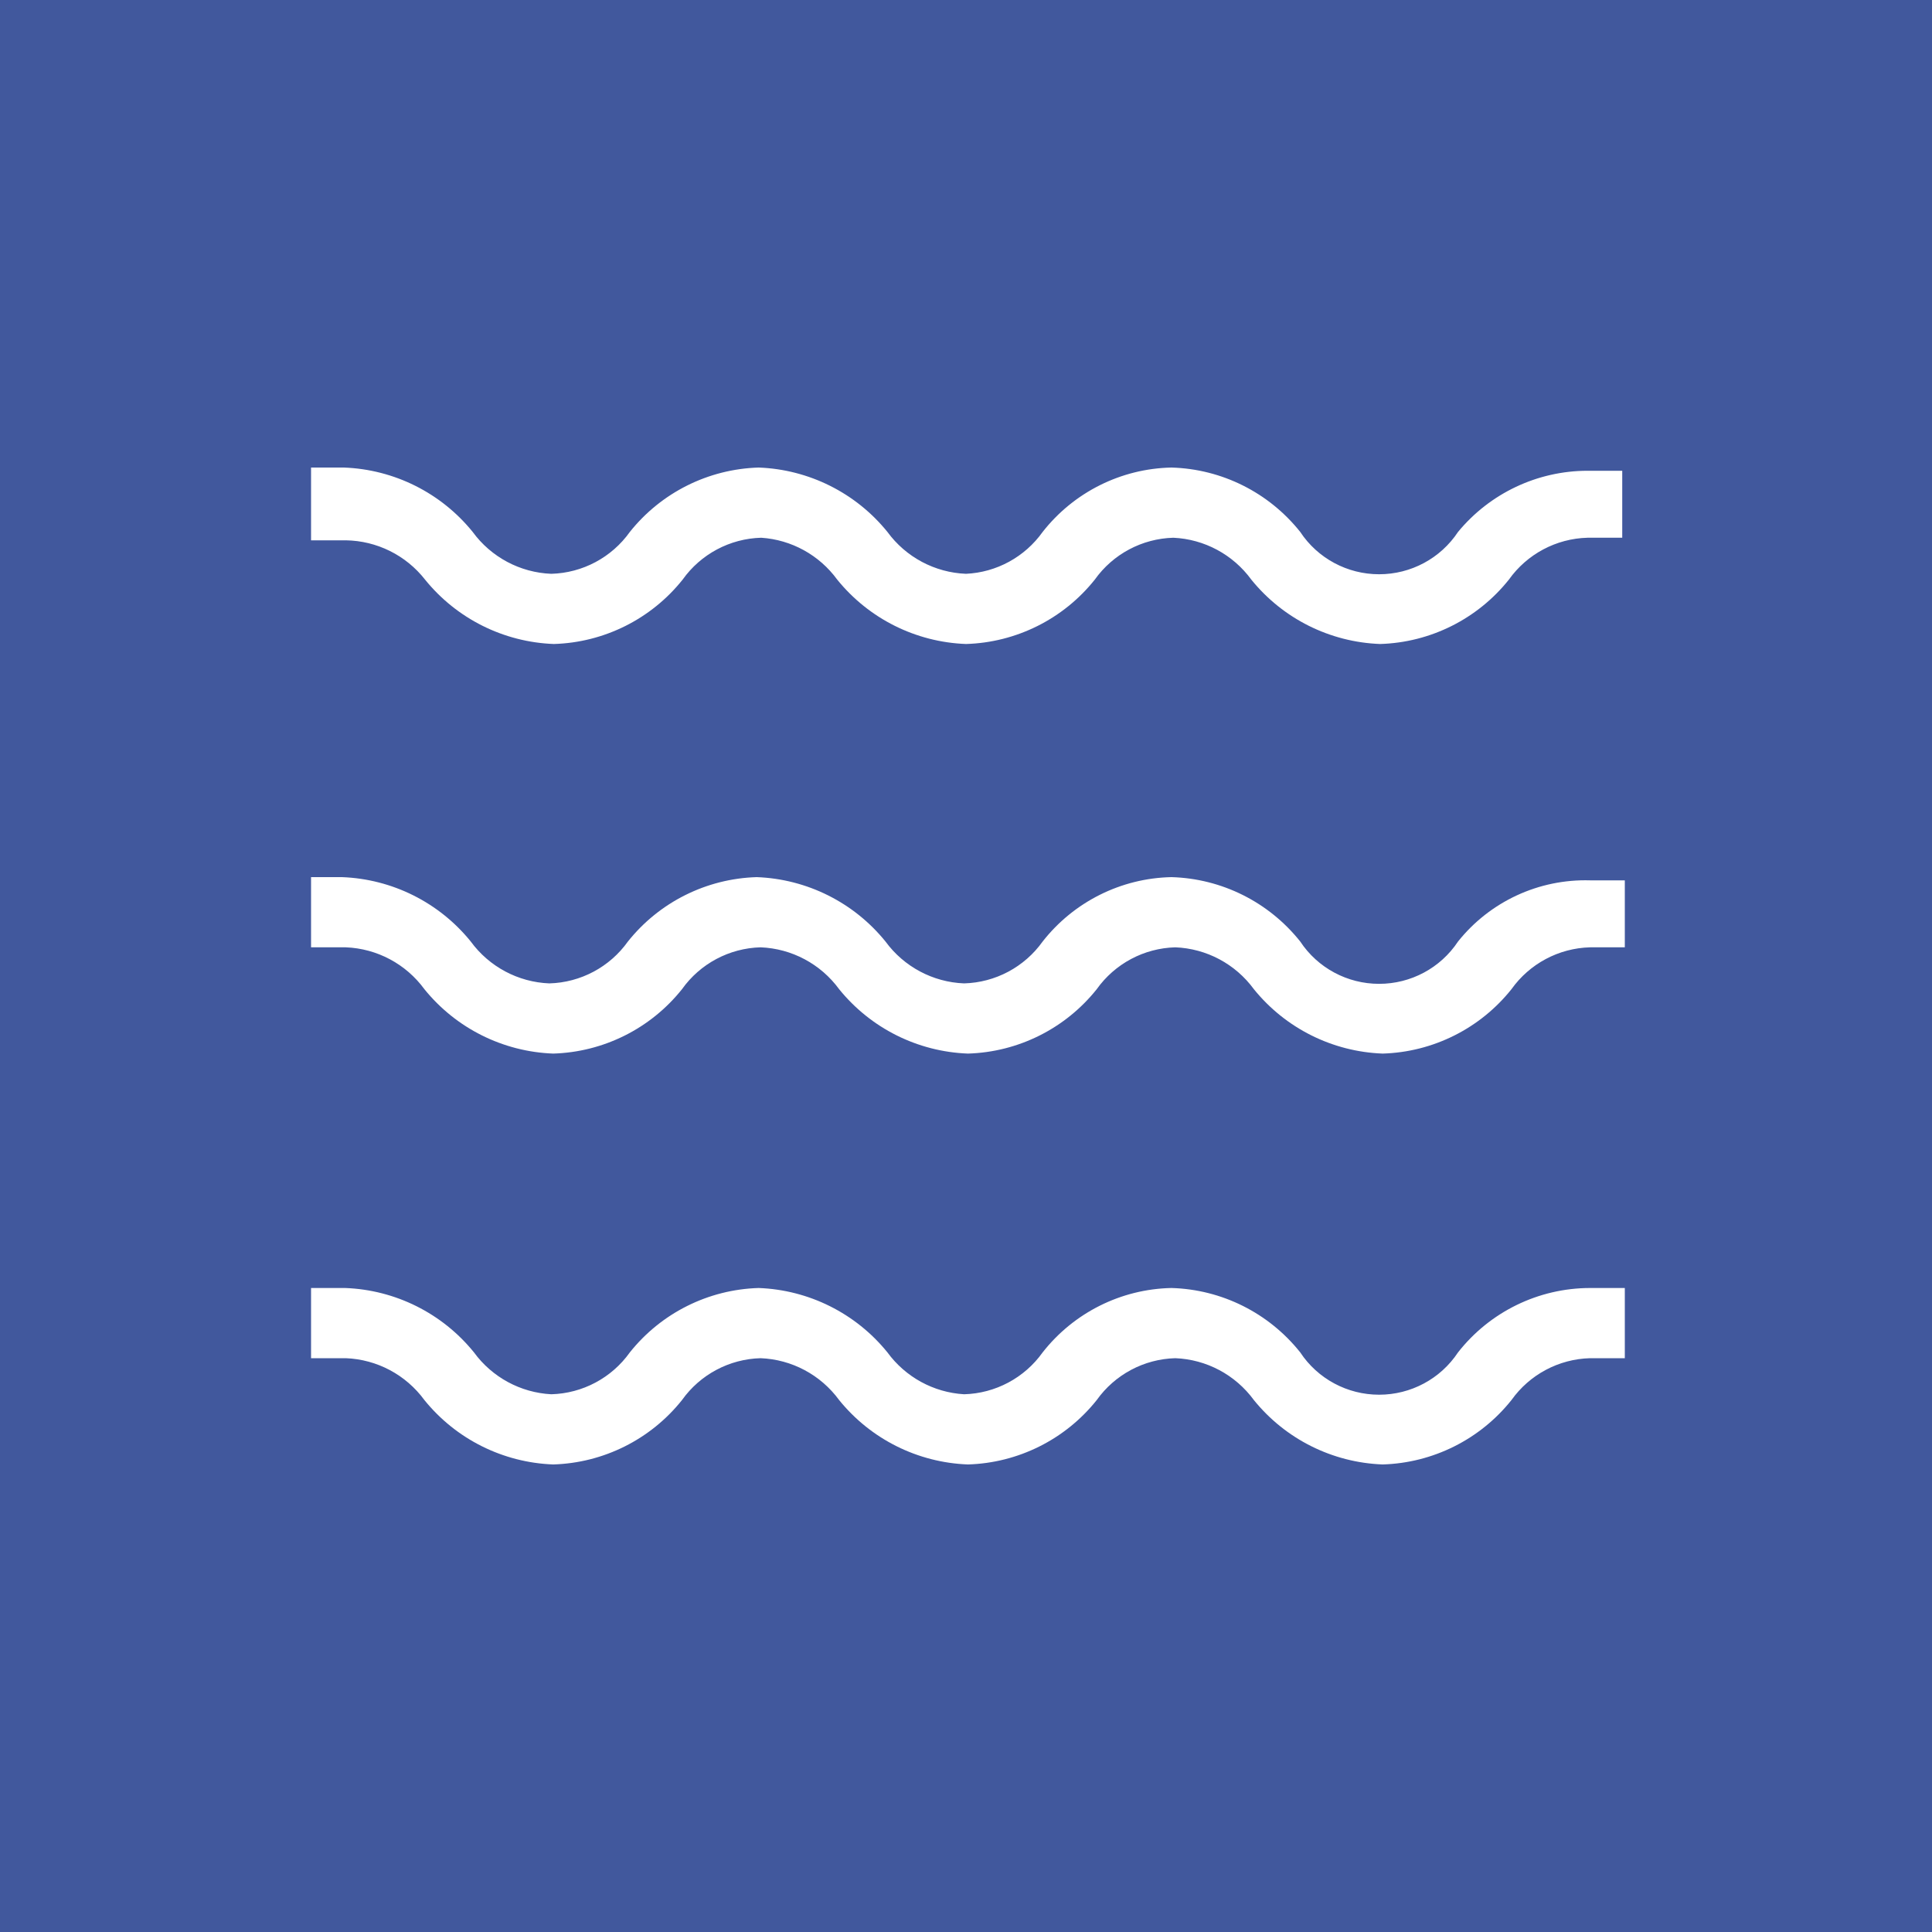 <?xml version="1.0" encoding="UTF-8"?>
<svg width="30px" height="30px" viewBox="0 0 30 30" version="1.1" xmlns="http://www.w3.org/2000/svg" xmlns:xlink="http://www.w3.org/1999/xlink">
    <!-- Generator: sketchtool 51.2 (57519) - http://www.bohemiancoding.com/sketch -->
    <title>2B34924D-CA74-454E-815E-5DEF0E1DC5A0</title>
    <desc>Created with sketchtool.</desc>
    <defs></defs>
    <g id="FRONTEND" stroke="none" stroke-width="1" fill="none" fill-rule="evenodd">
        <g id="ICONOS" transform="translate(-558, -127)" fill-rule="nonzero">
            <g id="Categorías" transform="translate(64, 50)">
                <g id="acuaticas" transform="translate(494, 77)">
                    <g id="Capa_2" fill="#41589D">
                        <rect id="Rectangle-path" x="0" y="0" width="30" height="30"></rect>
                    </g>
                    <g id="Capa_1" transform="translate(4, 7)" fill="#FFFFFF">
                        <path d="M18.64,1.26 C18.368,1.671 17.908,1.917 17.415,1.917 C16.922,1.917 16.462,1.671 16.19,1.26 C15.703,0.648 14.972,0.282 14.19,0.26 C13.407,0.276 12.673,0.644 12.19,1.26 C11.914,1.648 11.475,1.888 11,1.91 C10.515,1.891 10.066,1.651 9.78,1.26 C9.289,0.653 8.56,0.289 7.78,0.26 C6.999,0.283 6.267,0.649 5.78,1.26 C5.498,1.656 5.046,1.897 4.56,1.91 C4.075,1.891 3.626,1.651 3.34,1.26 C2.849,0.653 2.12,0.289 1.34,0.26 L0.83,0.26 L0.83,1.39 L1.37,1.39 C1.851,1.397 2.303,1.621 2.6,2 C3.091,2.607 3.82,2.971 4.6,3 C5.381,2.977 6.113,2.611 6.6,2 C6.882,1.604 7.334,1.363 7.82,1.35 C8.29,1.381 8.722,1.619 9,2 C9.491,2.607 10.22,2.971 11,3 C11.781,2.977 12.513,2.611 13,2 C13.282,1.604 13.734,1.363 14.22,1.35 C14.701,1.372 15.146,1.611 15.43,2 C15.921,2.607 16.65,2.971 17.43,3 C18.211,2.977 18.943,2.611 19.43,2 C19.712,1.604 20.164,1.363 20.65,1.35 L21.19,1.35 L21.19,0.31 L20.65,0.31 C19.872,0.311 19.135,0.66 18.64,1.26 Z" id="Shape"></path>
                        <path d="M18.64,7.62 C18.368,8.031 17.908,8.277 17.415,8.277 C16.922,8.277 16.462,8.031 16.19,7.62 C15.703,7.008 14.972,6.642 14.19,6.62 C13.407,6.636 12.673,7.004 12.19,7.62 C11.908,8.016 11.456,8.257 10.97,8.27 C10.485,8.251 10.036,8.011 9.75,7.62 C9.259,7.013 8.53,6.649 7.75,6.62 C6.969,6.643 6.237,7.009 5.75,7.62 C5.468,8.016 5.016,8.257 4.53,8.27 C4.045,8.251 3.596,8.011 3.31,7.62 C2.819,7.013 2.09,6.649 1.31,6.62 L0.83,6.62 L0.83,7.71 L1.37,7.71 C1.855,7.729 2.304,7.969 2.59,8.36 C3.081,8.967 3.81,9.331 4.59,9.36 C5.371,9.337 6.103,8.971 6.59,8.36 C6.872,7.964 7.324,7.723 7.81,7.71 C8.295,7.729 8.744,7.969 9.03,8.36 C9.521,8.967 10.25,9.331 11.03,9.36 C11.811,9.337 12.543,8.971 13.03,8.36 C13.312,7.964 13.764,7.723 14.25,7.71 C14.735,7.729 15.184,7.969 15.47,8.36 C15.961,8.967 16.69,9.331 17.47,9.36 C18.251,9.337 18.983,8.971 19.47,8.36 C19.752,7.964 20.204,7.723 20.69,7.71 L21.23,7.71 L21.23,6.67 L20.69,6.67 C19.895,6.647 19.136,6.999 18.64,7.62 Z" id="Shape"></path>
                        <path d="M18.64,14 C18.368,14.411 17.908,14.657 17.415,14.657 C16.922,14.657 16.462,14.411 16.19,14 C15.703,13.388 14.972,13.022 14.19,13 C13.407,13.016 12.673,13.384 12.19,14 C11.908,14.396 11.456,14.637 10.97,14.65 C10.496,14.622 10.06,14.383 9.78,14 C9.289,13.393 8.56,13.029 7.78,13 C6.999,13.023 6.267,13.389 5.78,14 C5.498,14.396 5.046,14.637 4.56,14.65 C4.083,14.625 3.642,14.386 3.36,14 C2.869,13.393 2.14,13.029 1.36,13 L0.83,13 L0.83,14.09 L1.37,14.09 C1.855,14.109 2.304,14.349 2.59,14.74 C3.081,15.347 3.81,15.711 4.59,15.74 C5.371,15.717 6.103,15.351 6.59,14.74 C6.872,14.344 7.324,14.103 7.81,14.09 C8.295,14.109 8.744,14.349 9.03,14.74 C9.521,15.347 10.25,15.711 11.03,15.74 C11.811,15.717 12.543,15.351 13.03,14.74 C13.312,14.344 13.764,14.103 14.25,14.09 C14.735,14.109 15.184,14.349 15.47,14.74 C15.961,15.347 16.69,15.711 17.47,15.74 C18.251,15.717 18.983,15.351 19.47,14.74 C19.752,14.344 20.204,14.103 20.69,14.09 L21.23,14.09 L21.23,13 L20.69,13 C19.889,13.001 19.134,13.37 18.64,14 Z" id="Shape"></path>
                    </g>
                </g>
            </g>
        </g>
    </g>
</svg>